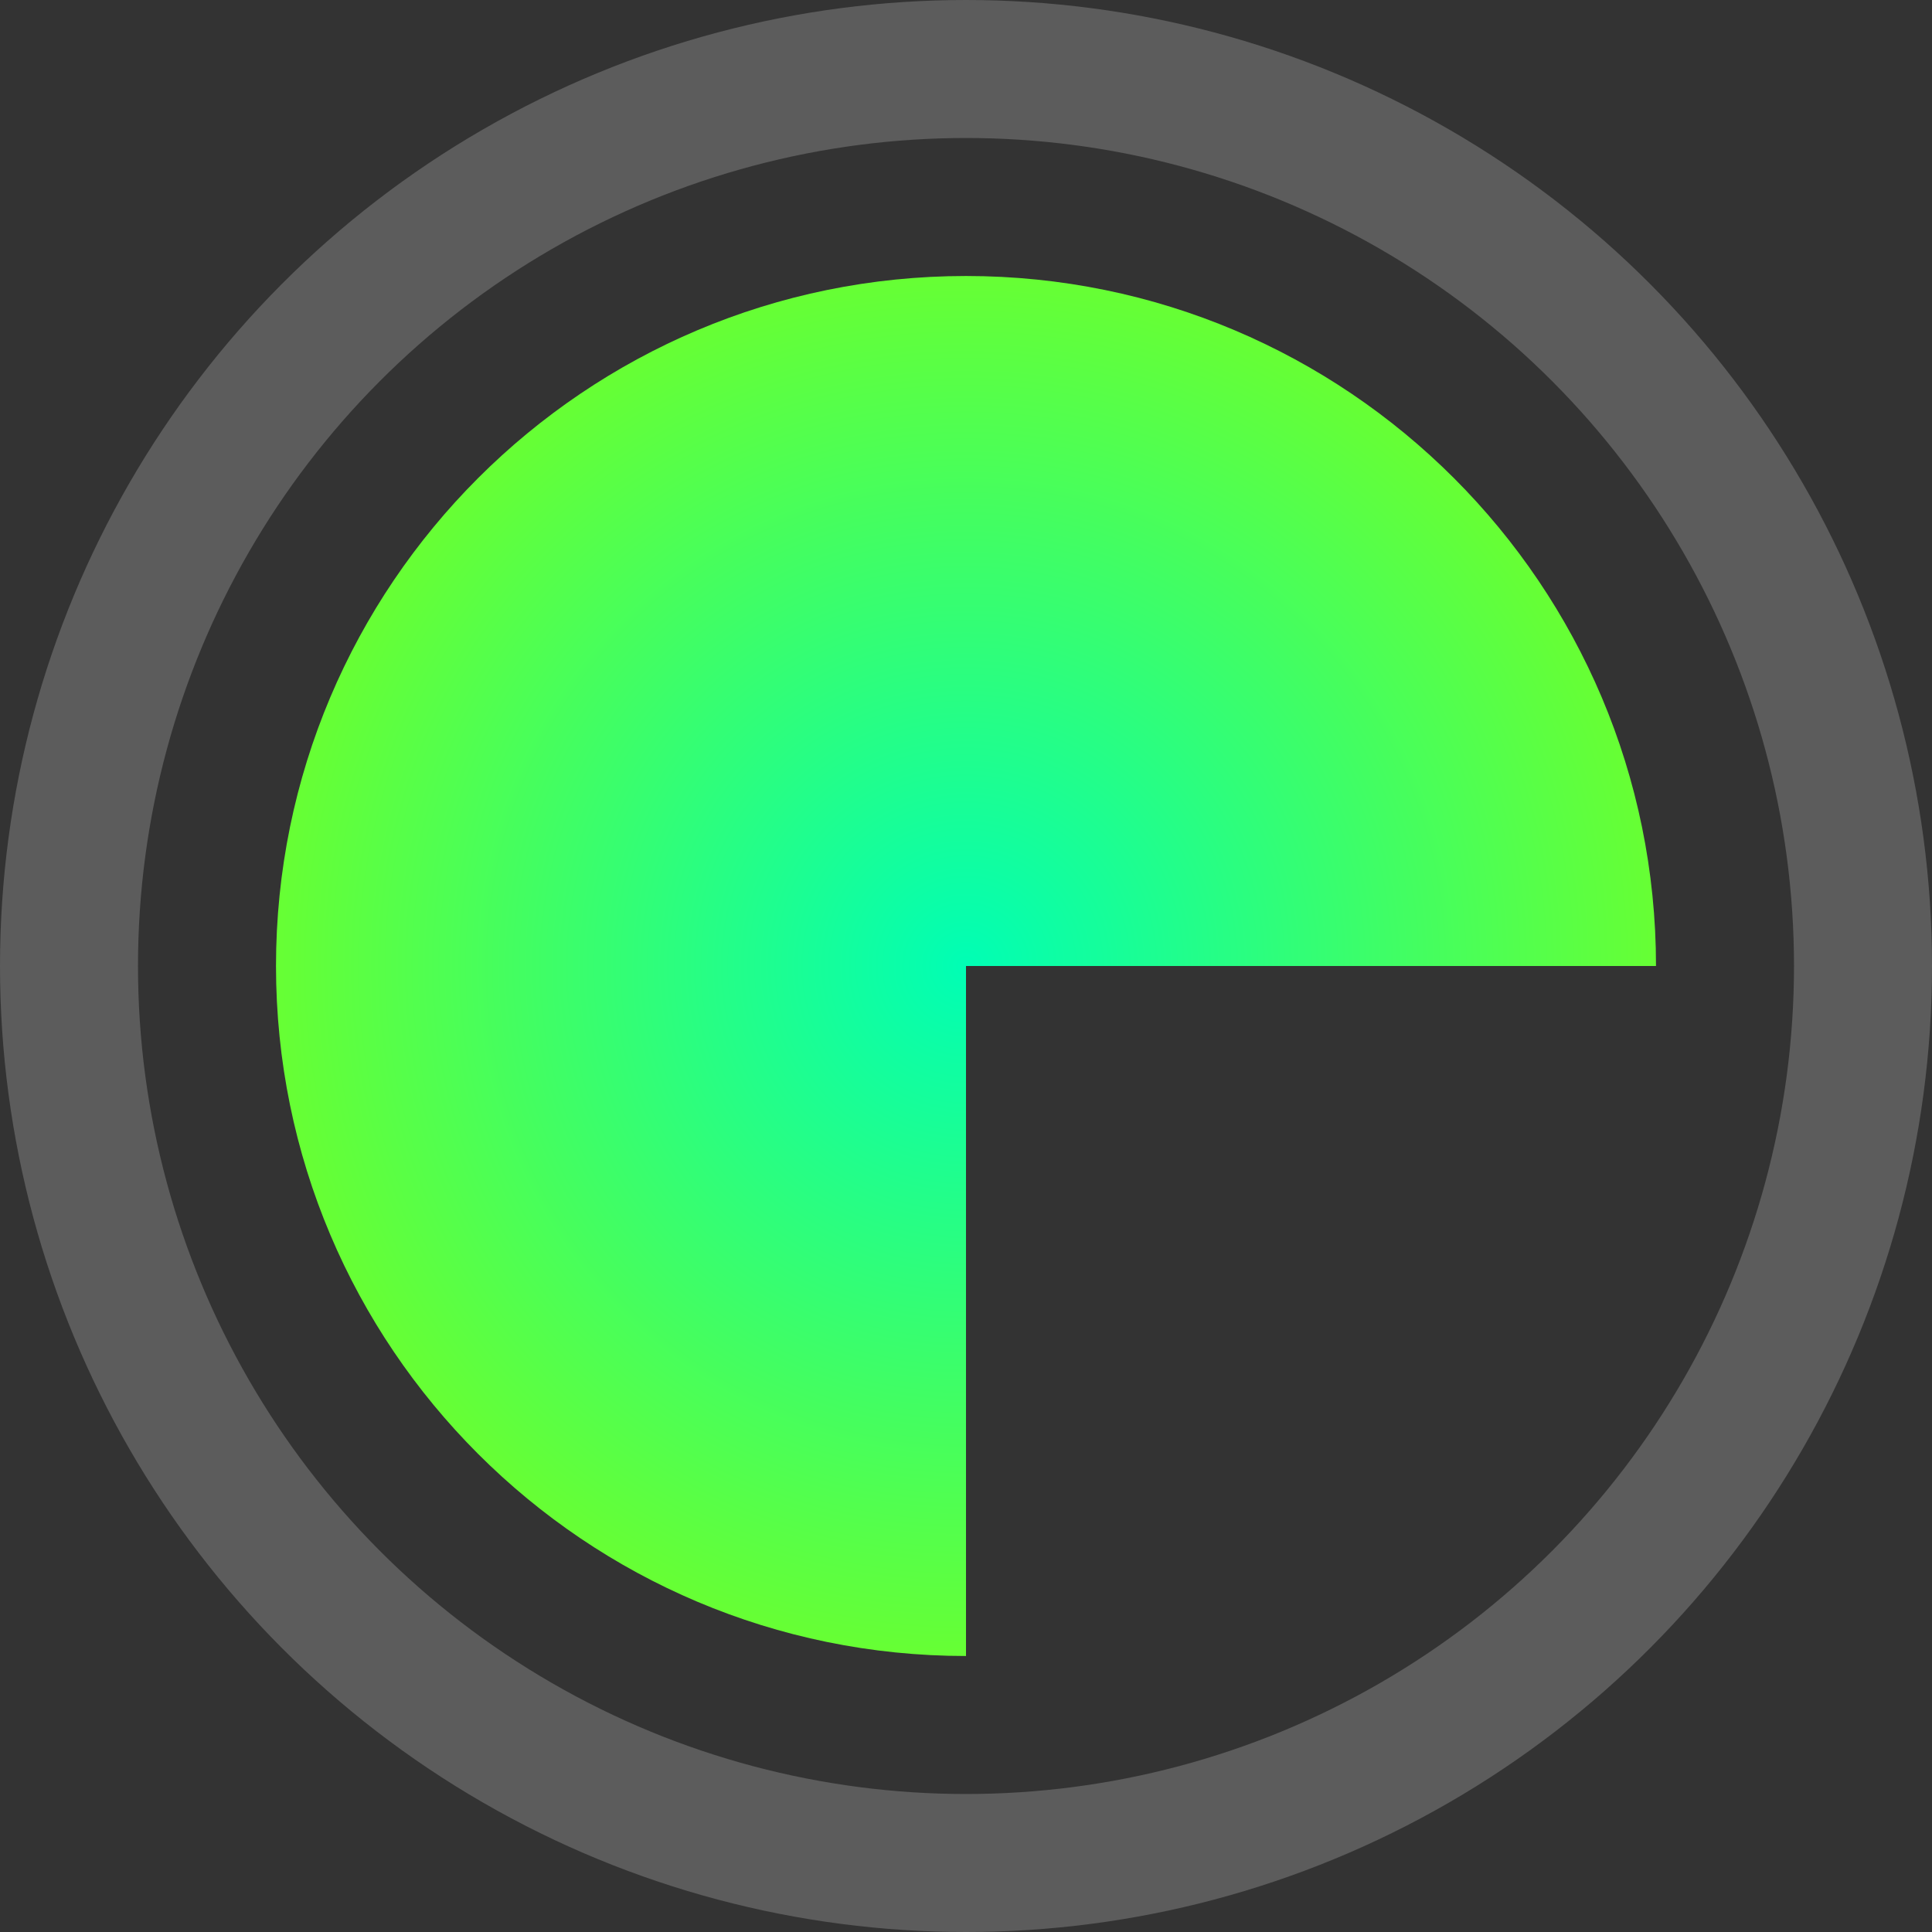 <svg width="28" height="28" viewBox="0 0 28 28" fill="none" xmlns="http://www.w3.org/2000/svg">
<rect x="0" y="0" width="28" height="28" fill="#333333" stroke="none"/>
<g id="Group 1000001651">
<path id="Subtract" fill-rule="evenodd" clip-rule="evenodd" d="M24 14C24 8.477 19.523 4 14 4C8.477 4 4 8.477 4 14C4 19.523 8.477 24 14 24V14H24Z" fill="url(#paint0_angular_2_2715)"/>
<circle id="Ellipse 253" cx="14" cy="14" r="13" stroke="white" stroke-opacity="0.2" stroke-width="2"/>
</g>
<defs>
<radialGradient id="paint0_angular_2_2715" cx="0" cy="0" r="1" gradientUnits="userSpaceOnUse" gradientTransform="translate(14 14) rotate(45) scale(14.142)">
<stop stop-color="#00FEB5"/>
<stop offset="1" stop-color="#90FF00"/>
</radialGradient>
</defs>
</svg>
